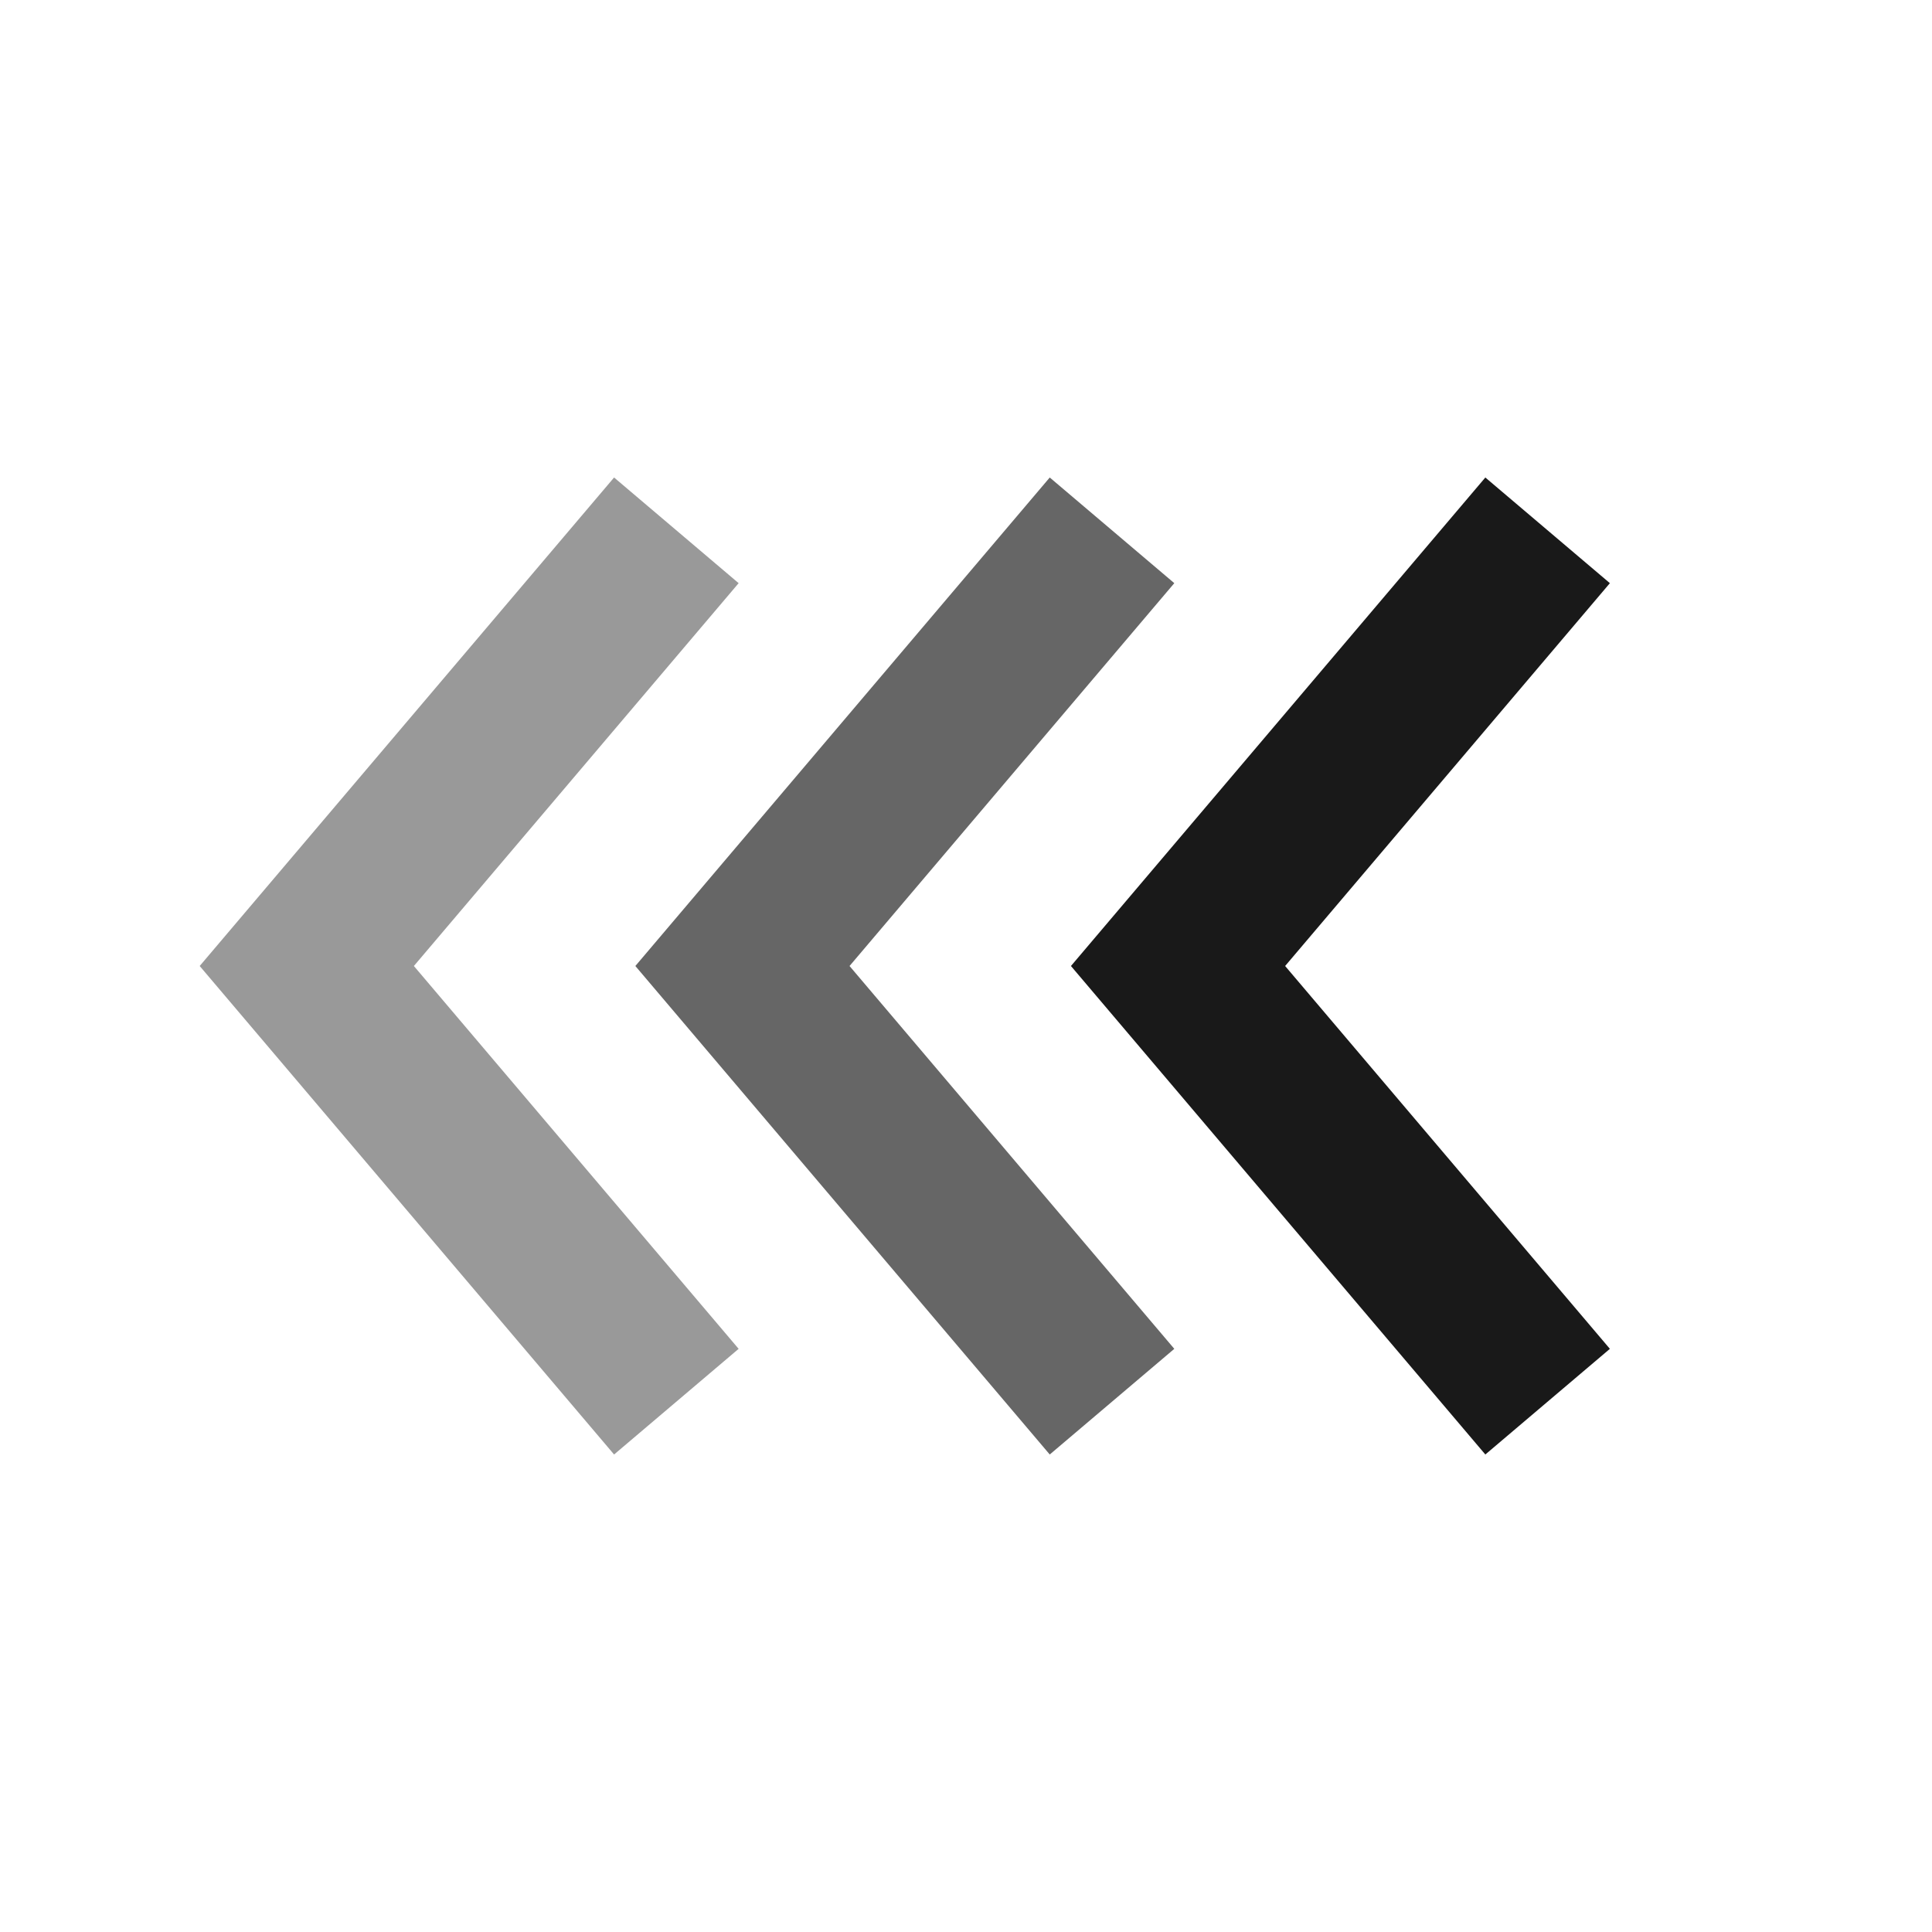 <svg width="24" height="24" viewBox="0 0 24 24" fill="none" xmlns="http://www.w3.org/2000/svg">
<g clip-path="url(#clip0_442_548441)">
<path d="M8.402 17.412L3.811 12L8.402 6.588" stroke="black" stroke-opacity="0.4" stroke-width="2.029"/>
<path d="M13.814 17.412L9.223 12L13.814 6.588" stroke="black" stroke-opacity="0.6" stroke-width="2.029"/>
<path d="M19.225 17.412L14.634 12L19.225 6.588" stroke="black" stroke-opacity="0.9" stroke-width="2.029"/>
</g>
<defs>
<clipPath id="clip0_442_548441">
<rect width="24" height="24" fill="white"/>
</clipPath>
</defs>
</svg>
